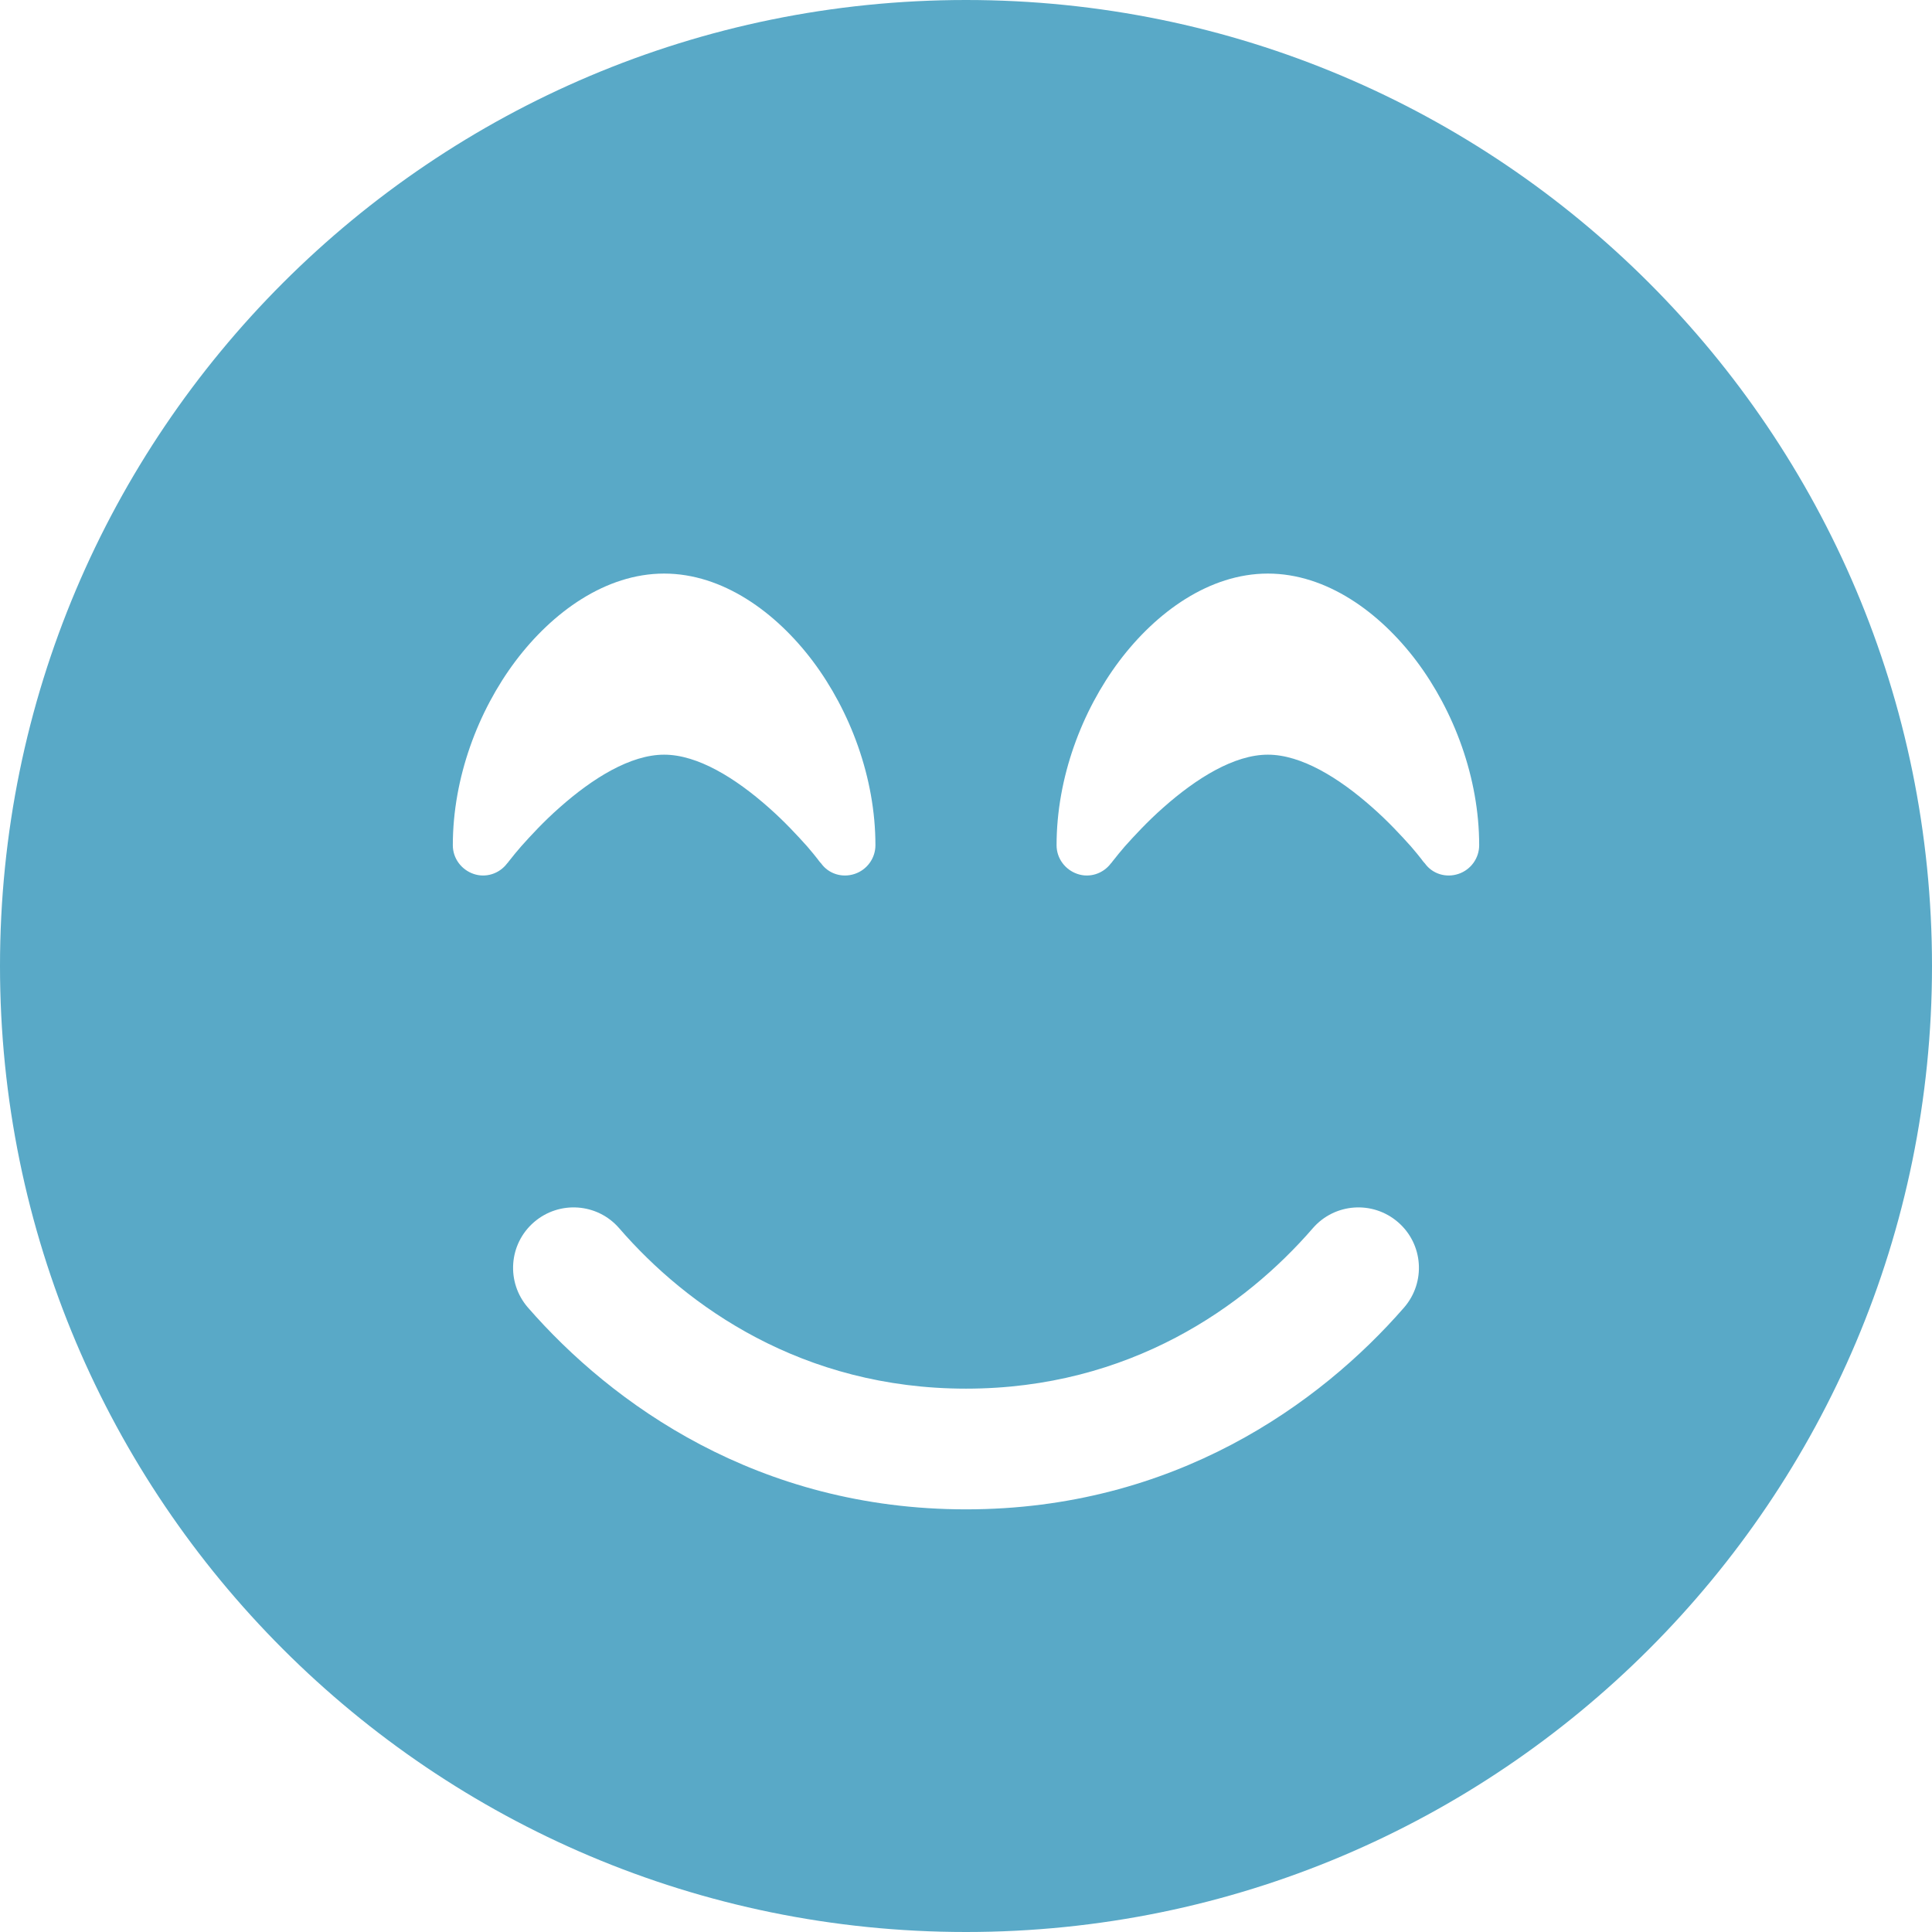 <svg width="42" height="42" viewBox="0 0 42 42" fill="none" xmlns="http://www.w3.org/2000/svg">
<path d="M21 42C32.599 42 42 32.599 42 21C42 9.401 32.599 0 21 0C9.401 0 0 9.401 0 21C0 32.599 9.401 42 21 42ZM13.461 26.701C14.93 28.399 17.44 30.188 21 30.188C24.56 30.188 27.07 28.399 28.539 26.701C29.015 26.152 29.843 26.094 30.393 26.57C30.942 27.046 31 27.874 30.524 28.424C28.695 30.524 25.52 32.812 21 32.812C16.48 32.812 13.306 30.524 11.476 28.424C11 27.874 11.058 27.046 11.607 26.57C12.157 26.094 12.986 26.152 13.461 26.701ZM17.85 18.769L17.834 18.752C17.817 18.736 17.801 18.711 17.776 18.678C17.727 18.613 17.645 18.515 17.547 18.4C17.341 18.17 17.054 17.858 16.71 17.555C15.988 16.915 15.168 16.406 14.438 16.406C13.707 16.406 12.887 16.915 12.165 17.555C11.821 17.858 11.534 18.17 11.329 18.4C11.23 18.515 11.148 18.613 11.099 18.678C11.074 18.711 11.05 18.736 11.041 18.752L11.025 18.769C10.853 18.998 10.557 19.089 10.295 18.998C10.032 18.908 9.844 18.662 9.844 18.375C9.844 16.907 10.393 15.455 11.206 14.372C12.009 13.306 13.166 12.469 14.438 12.469C15.709 12.469 16.866 13.306 17.669 14.372C18.482 15.455 19.031 16.907 19.031 18.375C19.031 18.654 18.851 18.908 18.58 18.998C18.309 19.089 18.014 18.998 17.85 18.769V18.769ZM30.975 18.769L30.959 18.752C30.942 18.736 30.926 18.711 30.901 18.678C30.852 18.613 30.77 18.515 30.672 18.4C30.466 18.17 30.179 17.858 29.835 17.555C29.113 16.915 28.293 16.406 27.562 16.406C26.832 16.406 26.012 16.915 25.29 17.555C24.946 17.858 24.659 18.17 24.453 18.4C24.355 18.515 24.273 18.613 24.224 18.678C24.199 18.711 24.175 18.736 24.166 18.752L24.15 18.769C23.978 18.998 23.682 19.089 23.42 18.998C23.157 18.908 22.969 18.662 22.969 18.375C22.969 16.907 23.518 15.455 24.331 14.372C25.134 13.306 26.291 12.469 27.562 12.469C28.834 12.469 29.991 13.306 30.794 14.372C31.607 15.455 32.156 16.907 32.156 18.375C32.156 18.654 31.976 18.908 31.705 18.998C31.434 19.089 31.139 18.998 30.975 18.769V18.769Z" fill="#59A9C7"/>
</svg>

